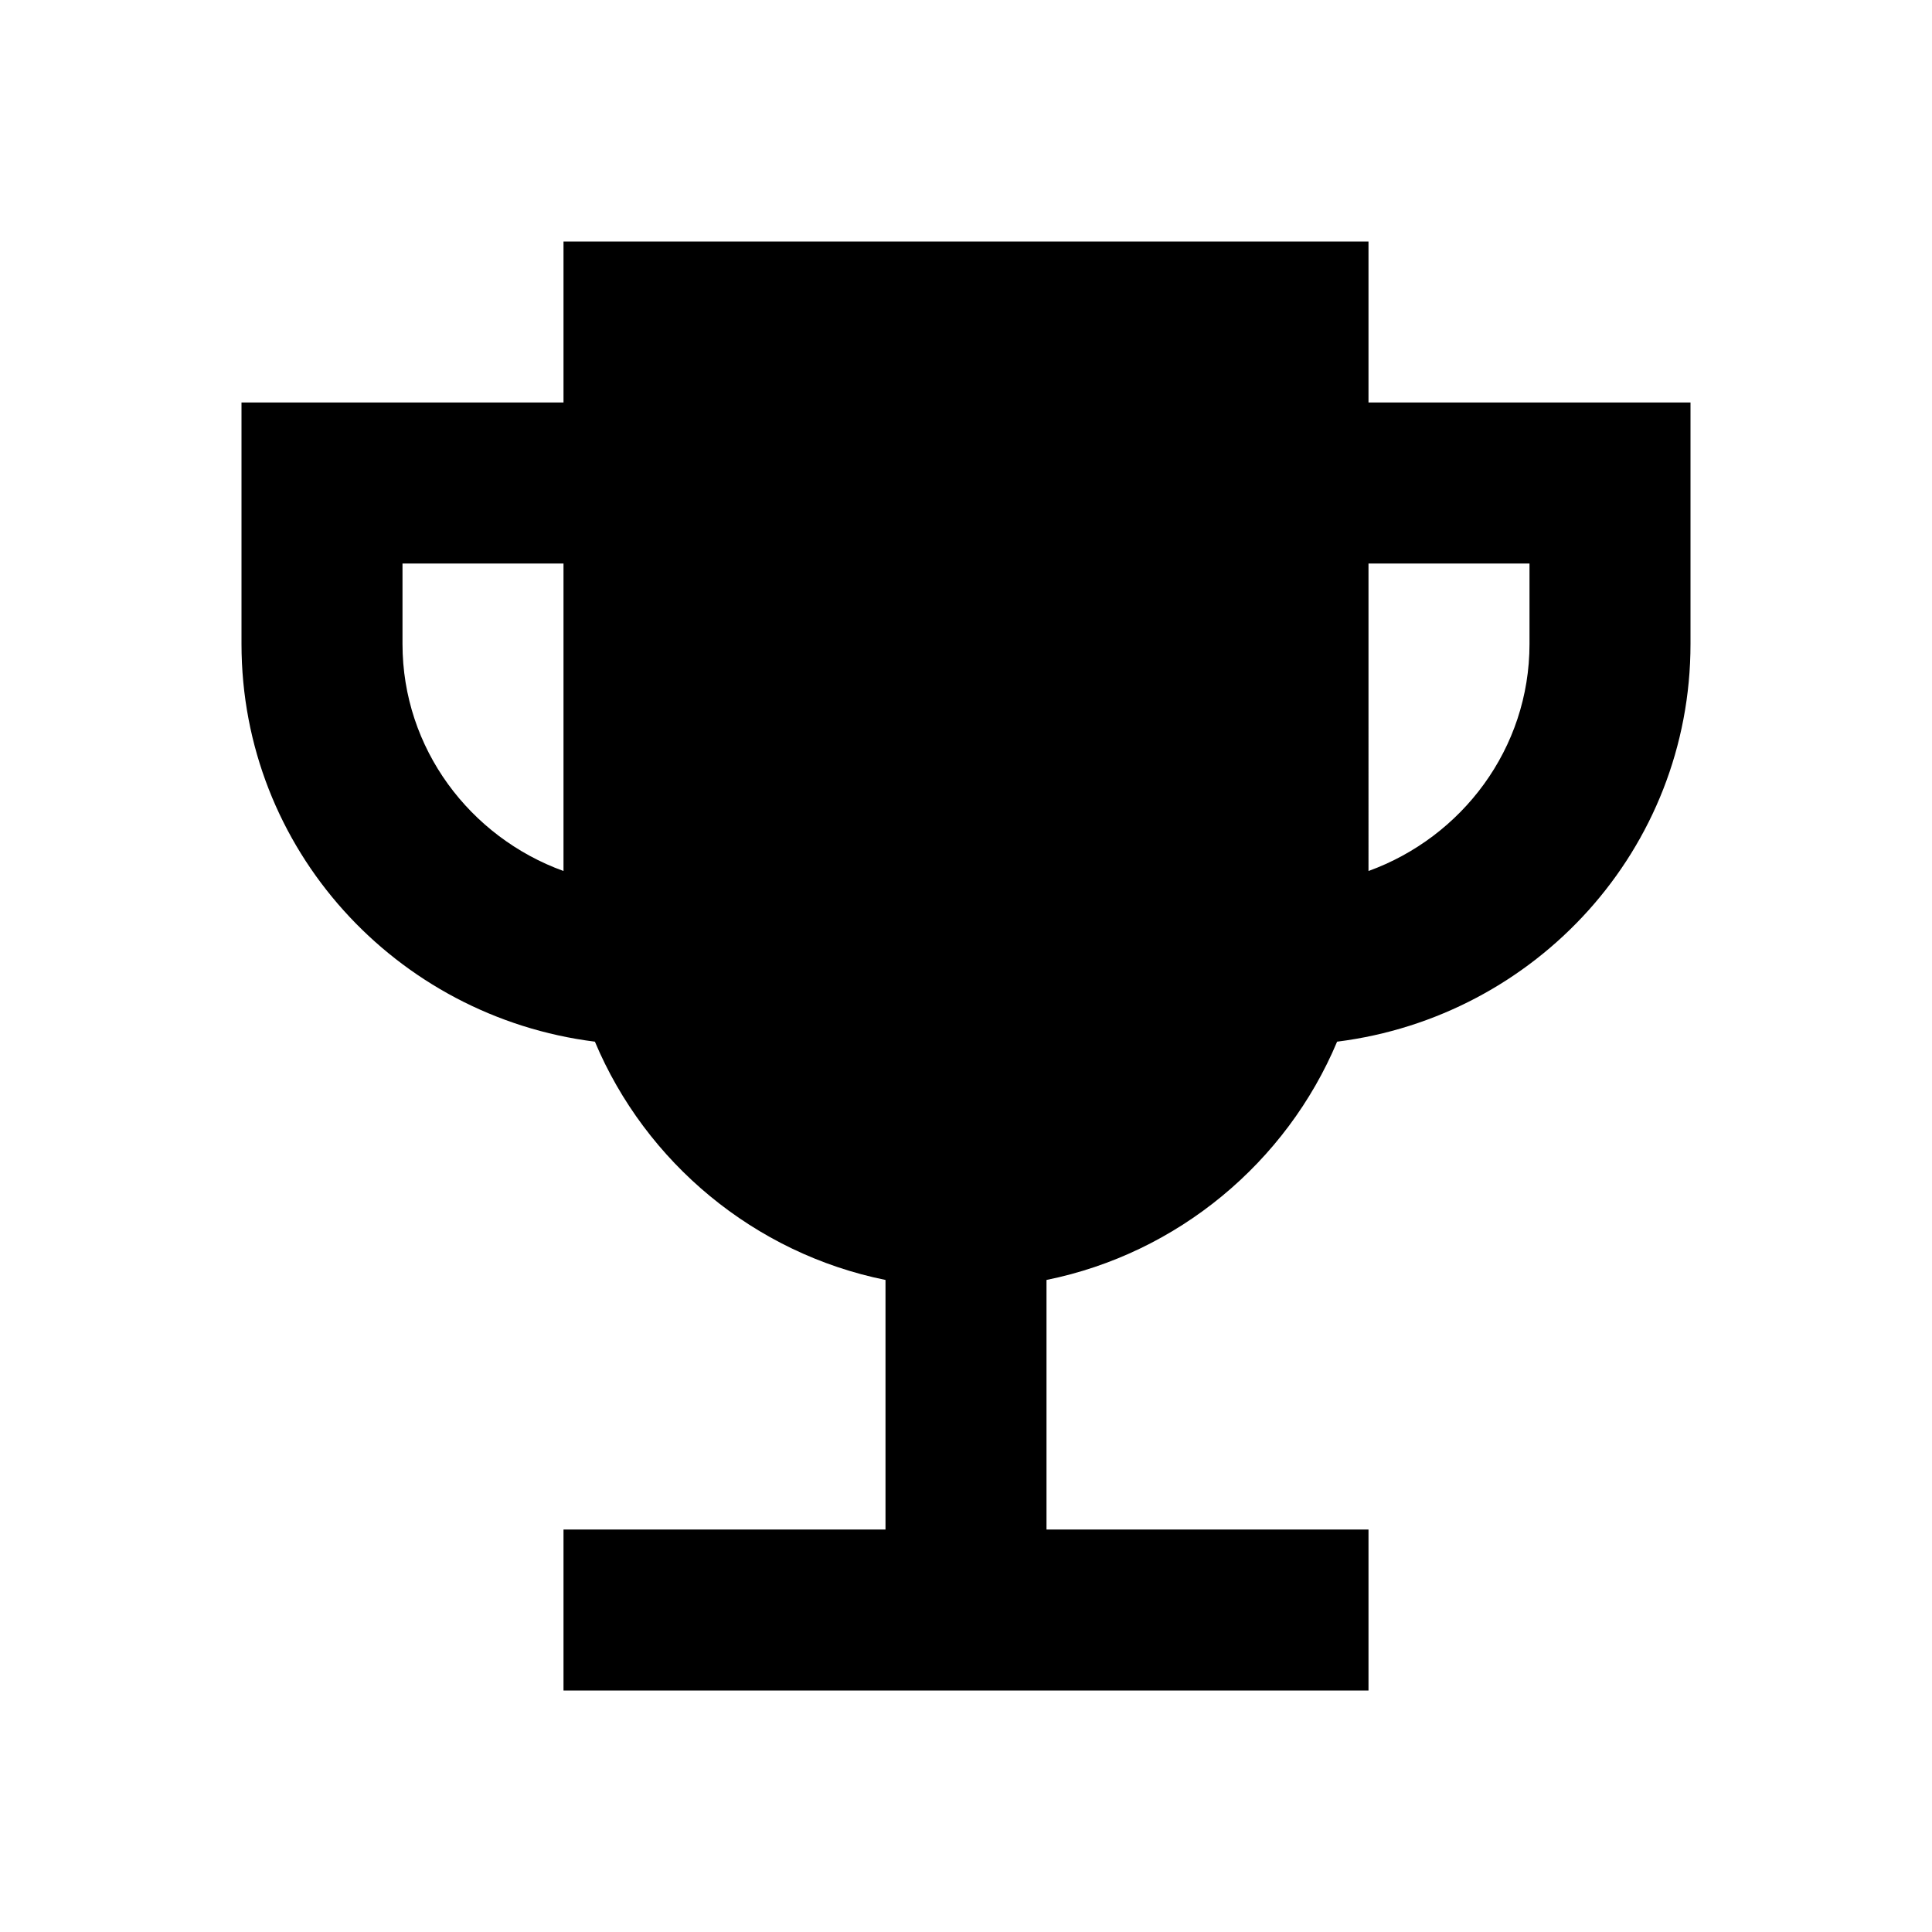  <svg version="1.1" xmlns="http://www.w3.org/2000/svg" width="24" height="24" viewBox="0 0 24 24" id="EmojiEventsSharpIcon">
  <path d="M17 5V3H7v2H3v3c0 2.55 1.92 4.63 4.39 4.94.63 1.5 1.98 2.63 3.61 2.96V19H7v2h10v-2h-4v-3.1c1.63-.33 2.98-1.46 3.61-2.96C19.08 12.63 21 10.55 21 8V5h-4zM7 10.82C5.84 10.4 5 9.3 5 8V7h2v3.82zM19 8c0 1.3-.84 2.4-2 2.82V7h2v1z" ></path>
</svg>
